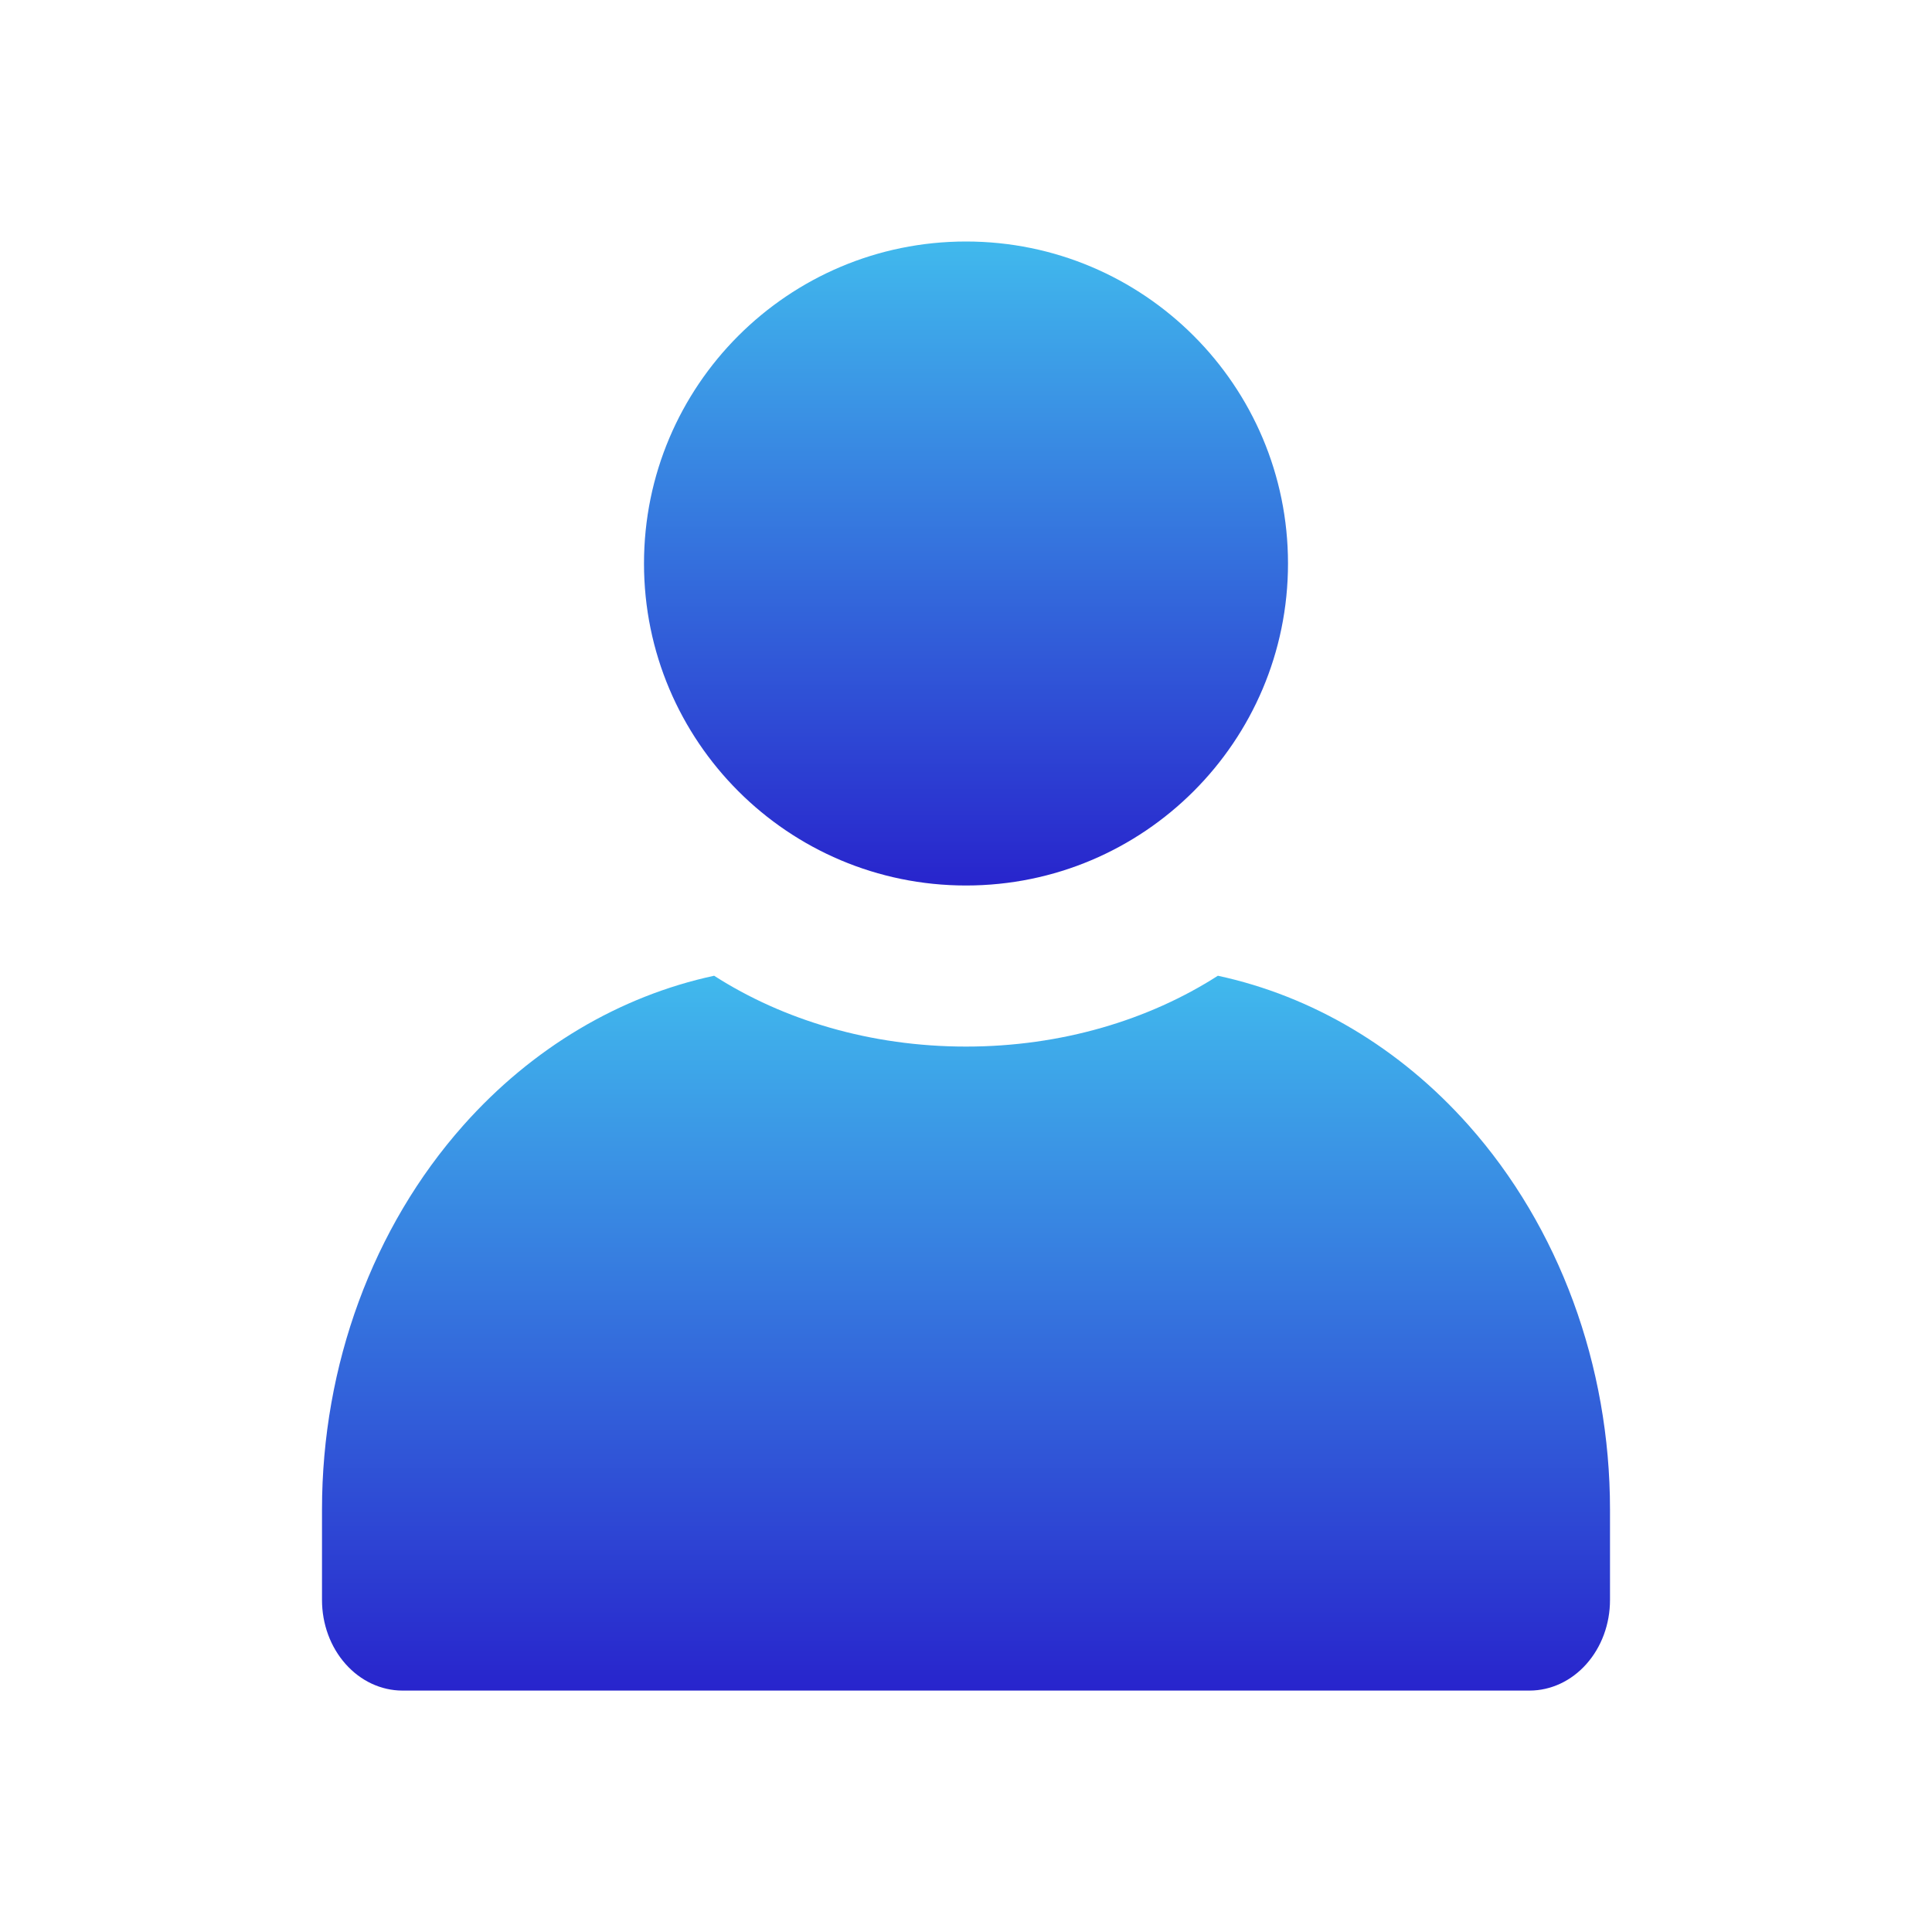<svg width="24" height="24" viewBox="0 0 24 24" fill="none" xmlns="http://www.w3.org/2000/svg">
<path d="M12 11C14.209 11 16 9.209 16 7C16 4.791 14.209 3 12 3C9.791 3 8 4.791 8 7C8 9.209 9.791 11 12 11Z" fill="url(#paint0_linear_9957_29698)" fill-opacity="0.88"/>
<path fill-rule="evenodd" clip-rule="evenodd" d="M15.129 12.121C14.272 12.671 13.184 13.001 12 13.001C10.816 13.001 9.728 12.671 8.871 12.121C7.7 12.373 6.613 13.015 5.757 13.978C4.632 15.244 4 16.96 4 18.751V19.876C4 20.174 4.105 20.46 4.293 20.671C4.48 20.882 4.735 21.001 5 21.001H19C19.265 21.001 19.52 20.882 19.707 20.671C19.895 20.46 20 20.174 20 19.876V18.751C20 16.96 19.368 15.244 18.243 13.978C17.387 13.015 16.3 12.373 15.129 12.121Z" fill="url(#paint1_linear_9957_29698)" fill-opacity="0.88"/>
<defs>
<linearGradient id="paint0_linear_9957_29698" x1="12" y1="3" x2="12" y2="11" gradientUnits="userSpaceOnUse">
<stop stop-color="#26AFEA"/>
<stop offset="1" stop-color="#0A06C5"/>
</linearGradient>
<linearGradient id="paint1_linear_9957_29698" x1="12" y1="12.121" x2="12" y2="21.001" gradientUnits="userSpaceOnUse">
<stop stop-color="#26AFEA"/>
<stop offset="1" stop-color="#0A06C5"/>
</linearGradient>
</defs>
</svg>
